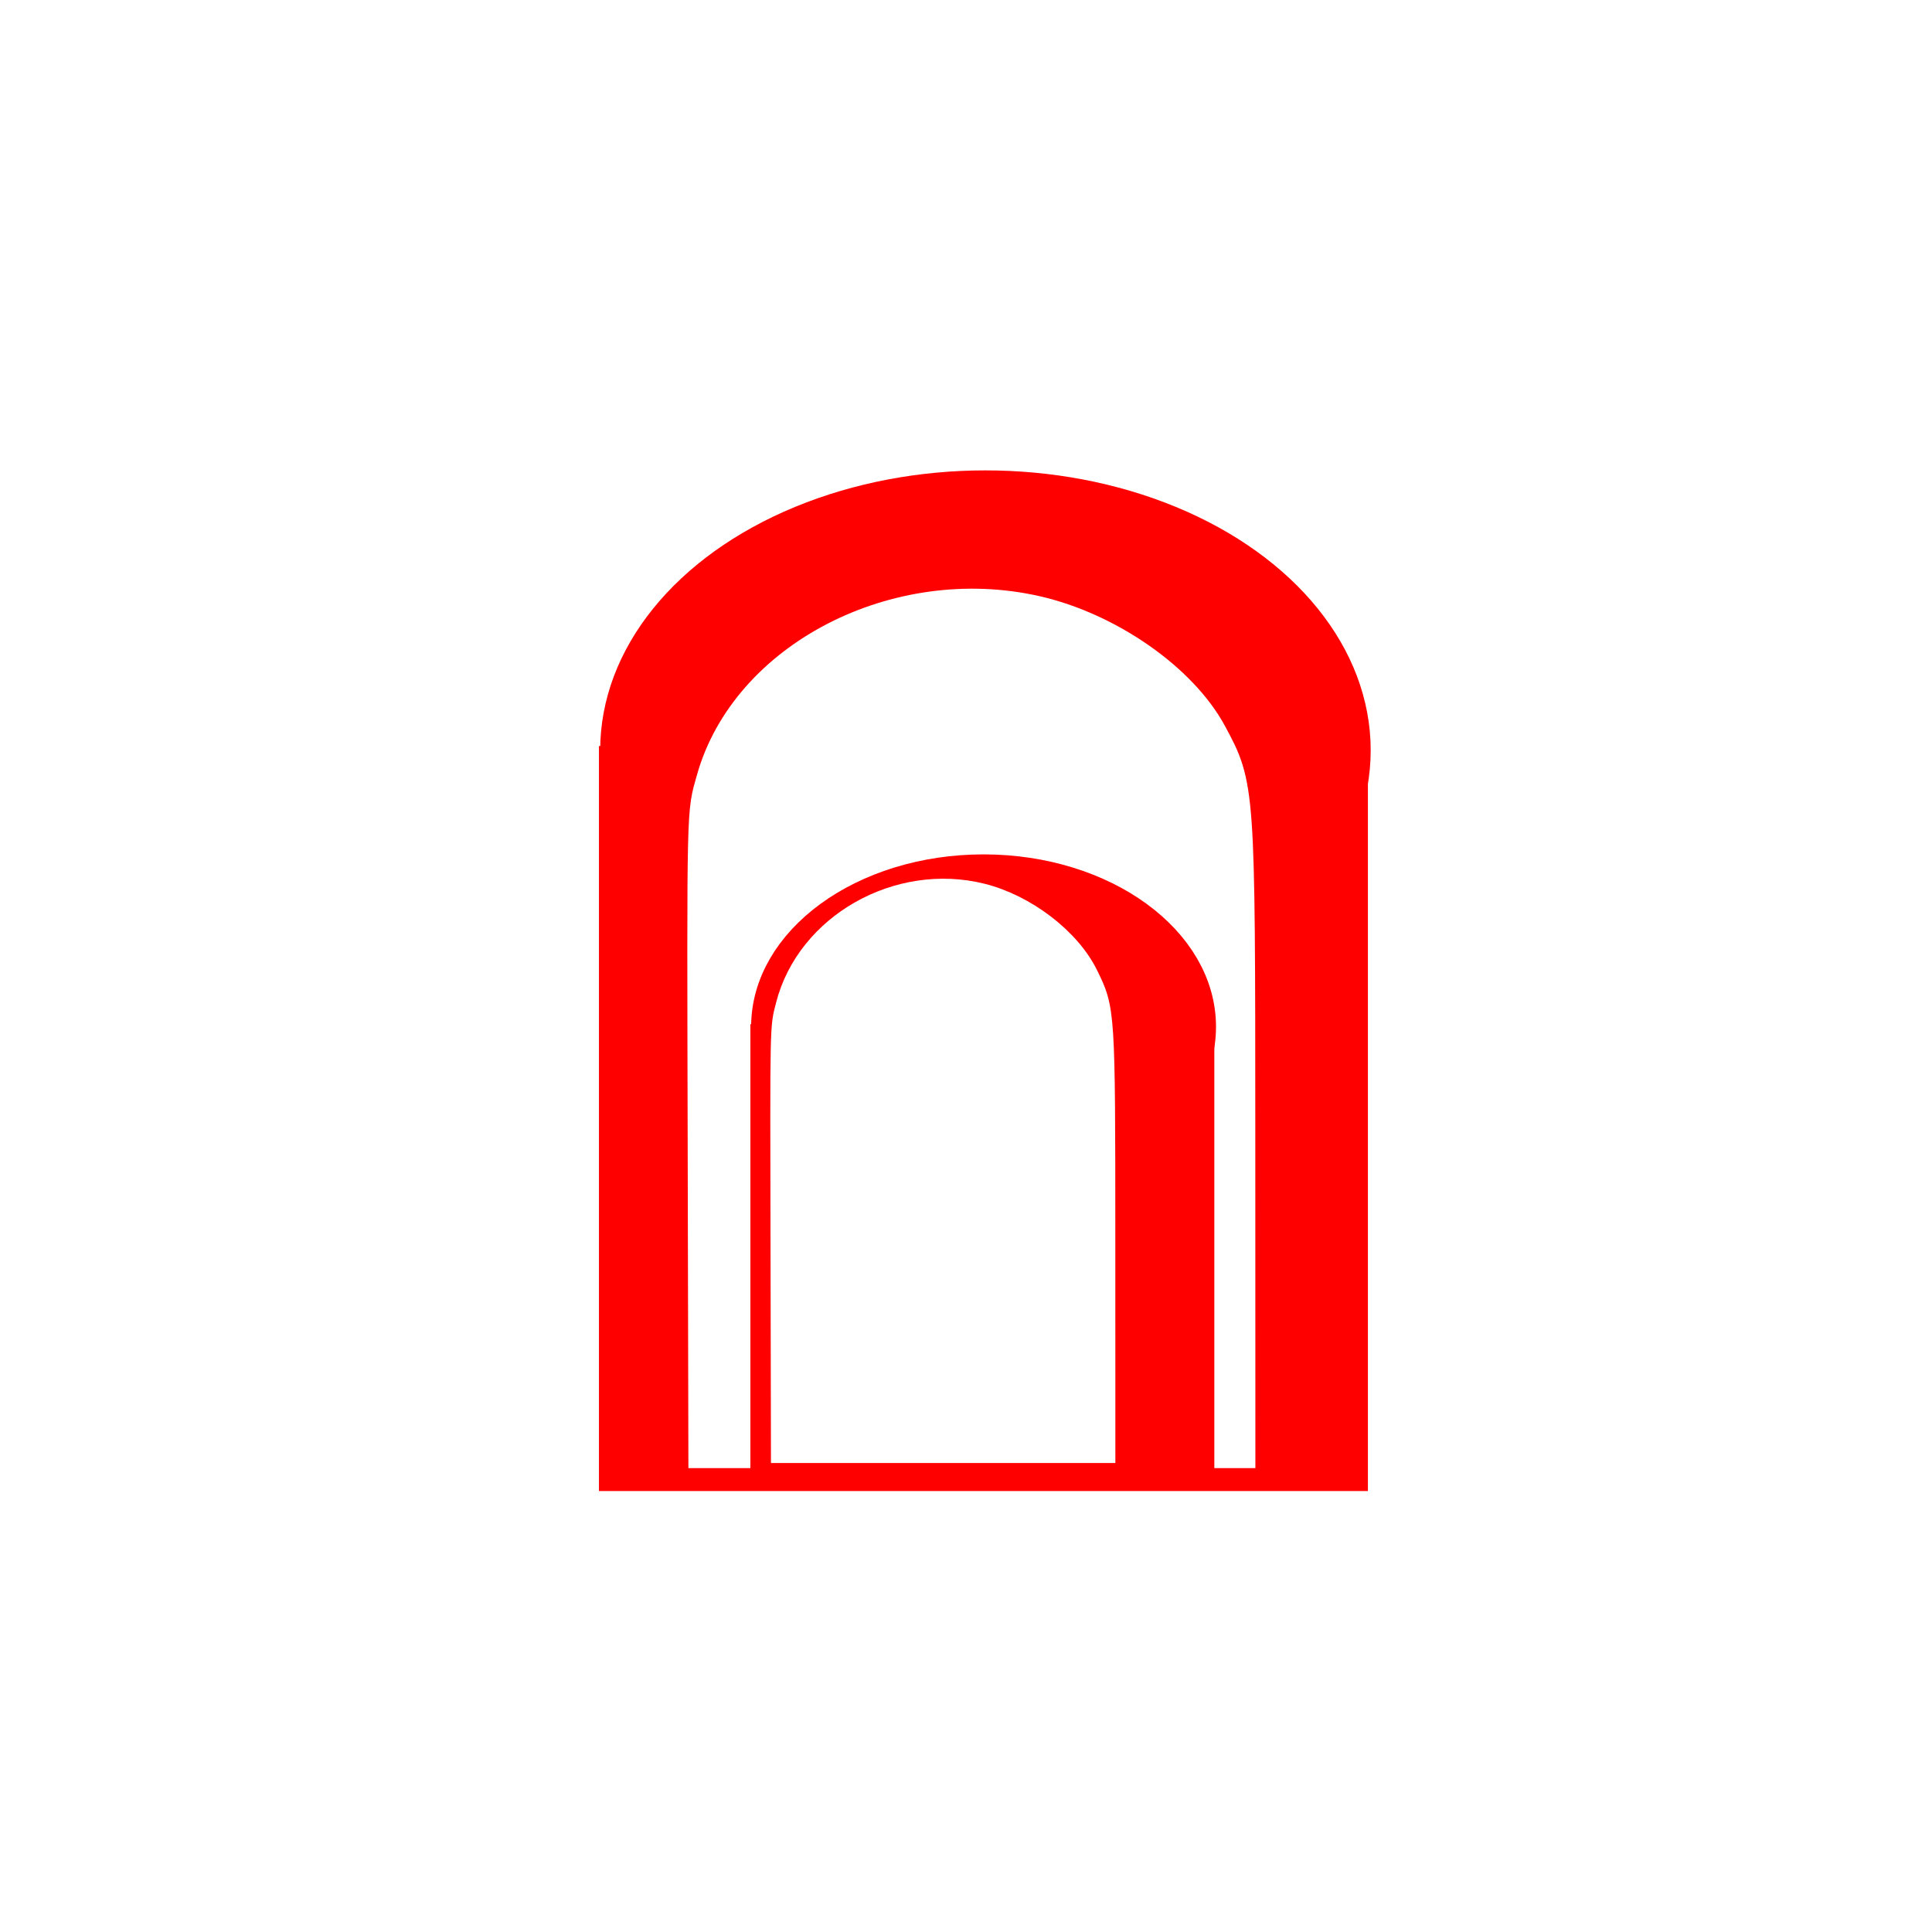 <?xml version="1.0" encoding="UTF-8" standalone="no"?>
<!-- Created with Inkscape (http://www.inkscape.org/) -->

<svg
   width="100"
   height="100"
   viewBox="0 0 26.458 26.458"
   version="1.1"
   id="svg969"
   inkscape:version="1.2.1 (9c6d41e410, 2022-07-14)"
   sodipodi:docname="natural_arch.svg"
   xmlns:inkscape="http://www.inkscape.org/namespaces/inkscape"
   xmlns:sodipodi="http://sodipodi.sourceforge.net/DTD/sodipodi-0.dtd"
   xmlns="http://www.w3.org/2000/svg"
   xmlns:svg="http://www.w3.org/2000/svg">
  <sodipodi:namedview
     id="namedview971"
     pagecolor="#ffffff"
     bordercolor="#000000"
     borderopacity="0.25"
     inkscape:showpageshadow="2"
     inkscape:pageopacity="1"
     inkscape:pagecheckerboard="0"
     inkscape:deskcolor="#ffffff"
     inkscape:document-units="mm"
     showgrid="false"
     showborder="true"
     inkscape:zoom="3.3868041"
     inkscape:cx="161.0663"
     inkscape:cy="80.311701"
     inkscape:window-width="1920"
     inkscape:window-height="1009"
     inkscape:window-x="-8"
     inkscape:window-y="-8"
     inkscape:window-maximized="1"
     inkscape:current-layer="g1111" />
  <defs
     id="defs966">
    <filter
       style="color-interpolation-filters:sRGB;"
       inkscape:label="Drop Shadow"
       id="filter479"
       x="-0.192"
       y="-0.122"
       width="1.444"
       height="1.267">
      <feFlood
         flood-opacity="0.498"
         flood-color="rgb(0,0,0)"
         result="flood"
         id="feFlood469" />
      <feComposite
         in="flood"
         in2="SourceGraphic"
         operator="in"
         result="composite1"
         id="feComposite471" />
      <feGaussianBlur
         in="composite1"
         stdDeviation="1"
         result="blur"
         id="feGaussianBlur473" />
      <feOffset
         dx="1"
         dy="1"
         result="offset"
         id="feOffset475" />
      <feComposite
         in="SourceGraphic"
         in2="offset"
         operator="over"
         result="composite2"
         id="feComposite477" />
    </filter>
    <filter
       style="color-interpolation-filters:sRGB"
       inkscape:label="Drop Shadow"
       id="filter479-8"
       x="-0.057"
       y="-0.043"
       width="1.175"
       height="1.109">
      <feFlood
         flood-opacity="0.498"
         flood-color="rgb(0,0,0)"
         result="flood"
         id="feFlood469-5" />
      <feComposite
         in="flood"
         in2="SourceGraphic"
         operator="in"
         result="composite1"
         id="feComposite471-8" />
      <feGaussianBlur
         in="composite1"
         stdDeviation="0"
         result="blur"
         id="feGaussianBlur473-2" />
      <feOffset
         dx="1"
         dy="1"
         result="offset"
         id="feOffset475-5" />
      <feComposite
         in="SourceGraphic"
         in2="offset"
         operator="over"
         result="composite2"
         id="feComposite477-9" />
    </filter>
    <filter
       style="color-interpolation-filters:sRGB"
       inkscape:label="Drop Shadow"
       id="filter479-3"
       x="-0.192"
       y="-0.122"
       width="1.444"
       height="1.267">
      <feFlood
         flood-opacity="0.498"
         flood-color="rgb(0,0,0)"
         result="flood"
         id="feFlood469-3" />
      <feComposite
         in="flood"
         in2="SourceGraphic"
         operator="in"
         result="composite1"
         id="feComposite471-4" />
      <feGaussianBlur
         in="composite1"
         stdDeviation="1"
         result="blur"
         id="feGaussianBlur473-1" />
      <feOffset
         dx="1"
         dy="1"
         result="offset"
         id="feOffset475-6" />
      <feComposite
         in="SourceGraphic"
         in2="offset"
         operator="over"
         result="composite2"
         id="feComposite477-0" />
    </filter>
  </defs>
  <g
     inkscape:label="Calque 1"
     inkscape:groupmode="layer"
     id="layer1">
    <g
       id="g1111"
       style="fill:#00ffff;stroke:#00ffff"
       transform="matrix(0.521,0,0,0.563,6.34,1.596)">
      <g
         id="g467"
         style="filter:url(#filter479)"
         transform="matrix(1.016,0,0,0.755,-0.723,4.672)">
        <ellipse
           style="fill:#ff0000;stroke:#ff0000;stroke-width:2.636"
           id="path293"
           ry="7.699"
           rx="8.649"
           cy="13.229"
           cx="13.229" />
        <rect
           style="fill:#ff0000;stroke:#ff0000;stroke-width:2.05;stroke-opacity:1"
           id="rect553"
           width="17.844"
           height="21.953"
           x="4.255"
           y="14.117"
           ry="0"
           rx="0" />
      </g>
      <path
         style="fill:#ffffff;fill-opacity:1;stroke:#ffffff;stroke-width:0.788;paint-order:markers fill stroke"
         d="m 6.301,25.052 c -0.021,-8.439 -0.03,-8.076 0.226,-8.92 0.9,-2.962 4.861,-4.853 8.546,-4.08 1.915,0.402 3.845,1.645 4.619,2.975 0.737,1.268 0.739,1.29 0.741,9.703 l 0.002,7.752 H 13.377 6.319 Z"
         id="path115365" />
      <g
         id="g467-7"
         style="fill:#00ffff;stroke:#00ffff;filter:url(#filter479-3)"
         transform="matrix(0.613,0,0,0.465,4.962,15.524)">
        <ellipse
           style="fill:#ff0000;stroke:#ff0000;stroke-width:2.636"
           id="path293-6"
           ry="7.699"
           rx="8.649"
           cy="13.229"
           cx="13.229" />
        <rect
           style="fill:#ff0000;stroke:#ff0000;stroke-width:2.05;stroke-opacity:1"
           id="rect553-1"
           width="17.844"
           height="21.953"
           x="4.255"
           y="14.117"
           ry="0"
           rx="0" />
      </g>
      <path
         style="fill:#ffffff;fill-opacity:1;stroke:#ffffff;stroke-width:0.501;paint-order:markers fill stroke"
         d="m 8.335,27.558 c -0.013,-5.617 -0.018,-5.375 0.137,-5.937 0.545,-1.971 2.946,-3.23 5.178,-2.716 1.161,0.267 2.33,1.095 2.798,1.98 0.447,0.844 0.448,0.858 0.449,6.458 l 0.001,5.159 H 12.622 8.346 Z"
         id="path115365-6" />
    </g>
  </g>
</svg>

